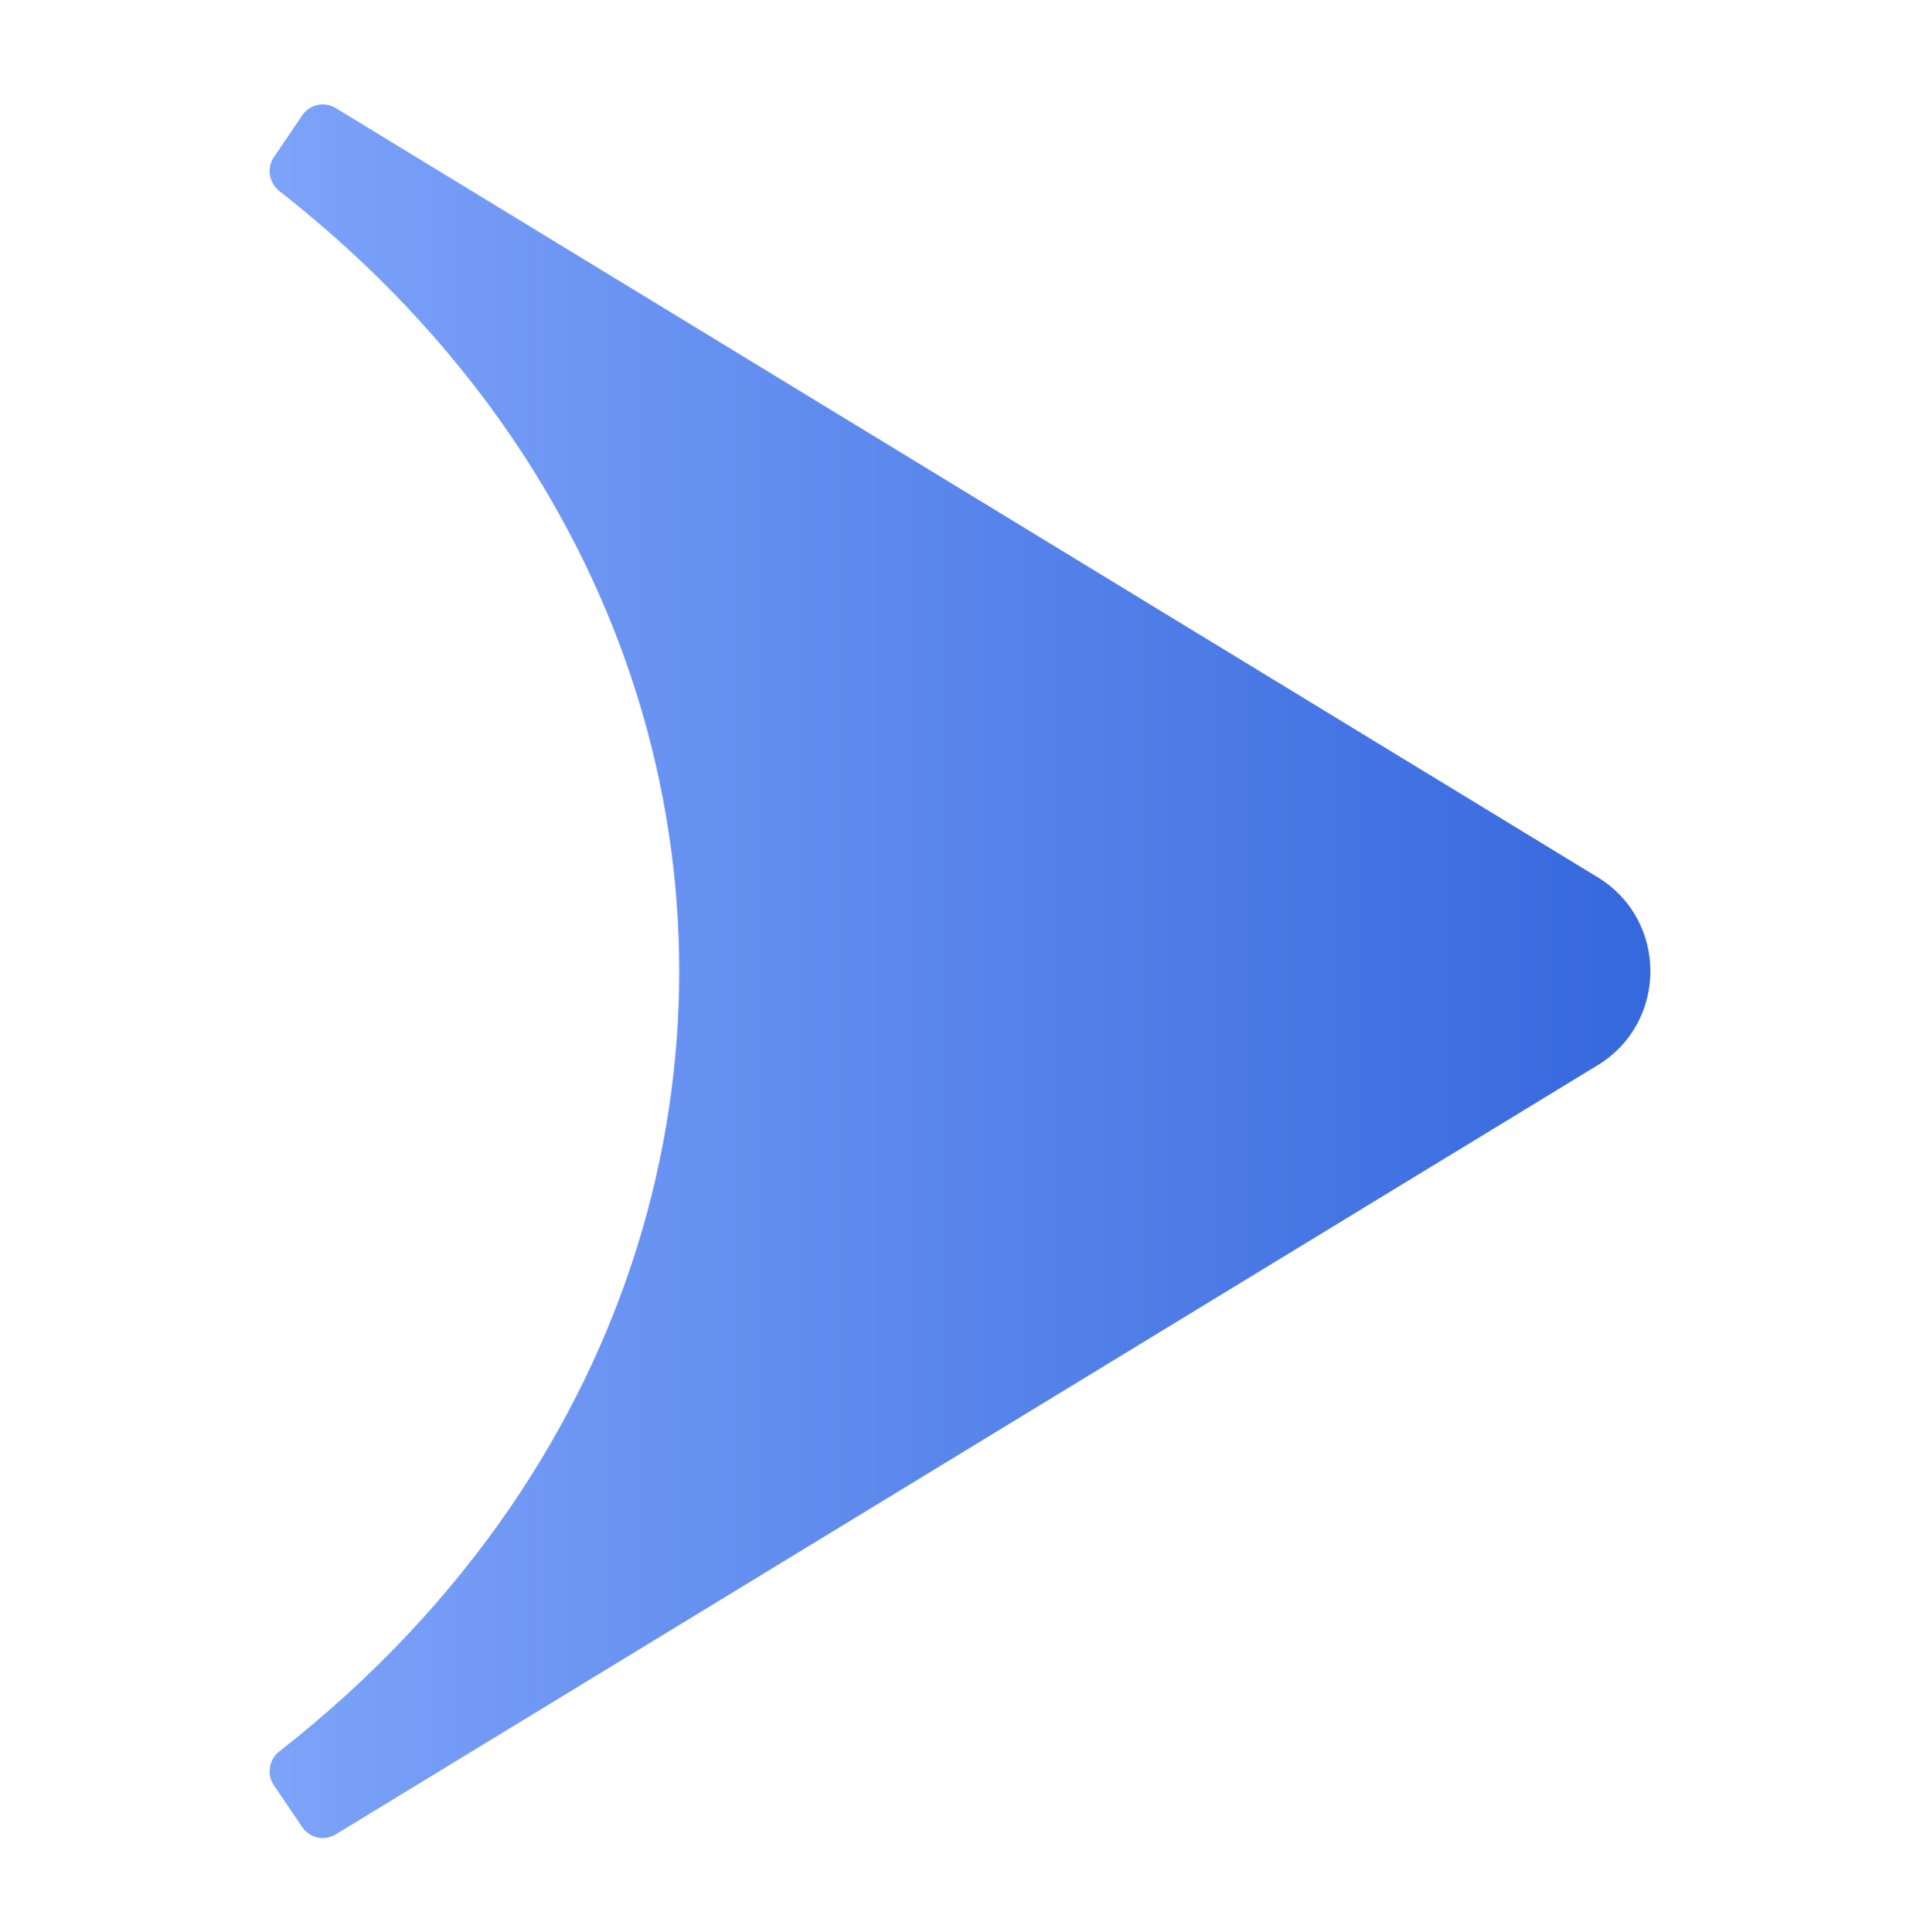 <svg width="160" height="161" viewBox="0 0 160 161" fill="none" xmlns="http://www.w3.org/2000/svg">
<path fill-rule="evenodd" clip-rule="evenodd" d="M27.973 152.89C27.033 153.463 25.808 153.197 25.19 152.286L22.823 148.795C22.205 147.884 22.413 146.65 23.28 145.971C31.077 139.87 37.486 132.994 42.527 125.628C61.295 98.203 61.295 63.692 42.527 36.267C37.486 28.901 31.077 22.025 23.28 15.924C22.413 15.245 22.205 14.011 22.823 13.099L25.19 9.609C25.808 8.698 27.033 8.432 27.973 9.005L133.132 73.109C139.001 76.687 139.001 85.208 133.132 88.786L27.973 152.89Z" fill="url(#paint0_linear_5379_6653)"/>
<defs>
<linearGradient id="paint0_linear_5379_6653" x1="137.533" y1="56.365" x2="22.467" y2="56.365" gradientUnits="userSpaceOnUse">
<stop stop-color="#3568DD"/>
<stop offset="1" stop-color="#7DA3F9"/>
</linearGradient>
</defs>
</svg>
